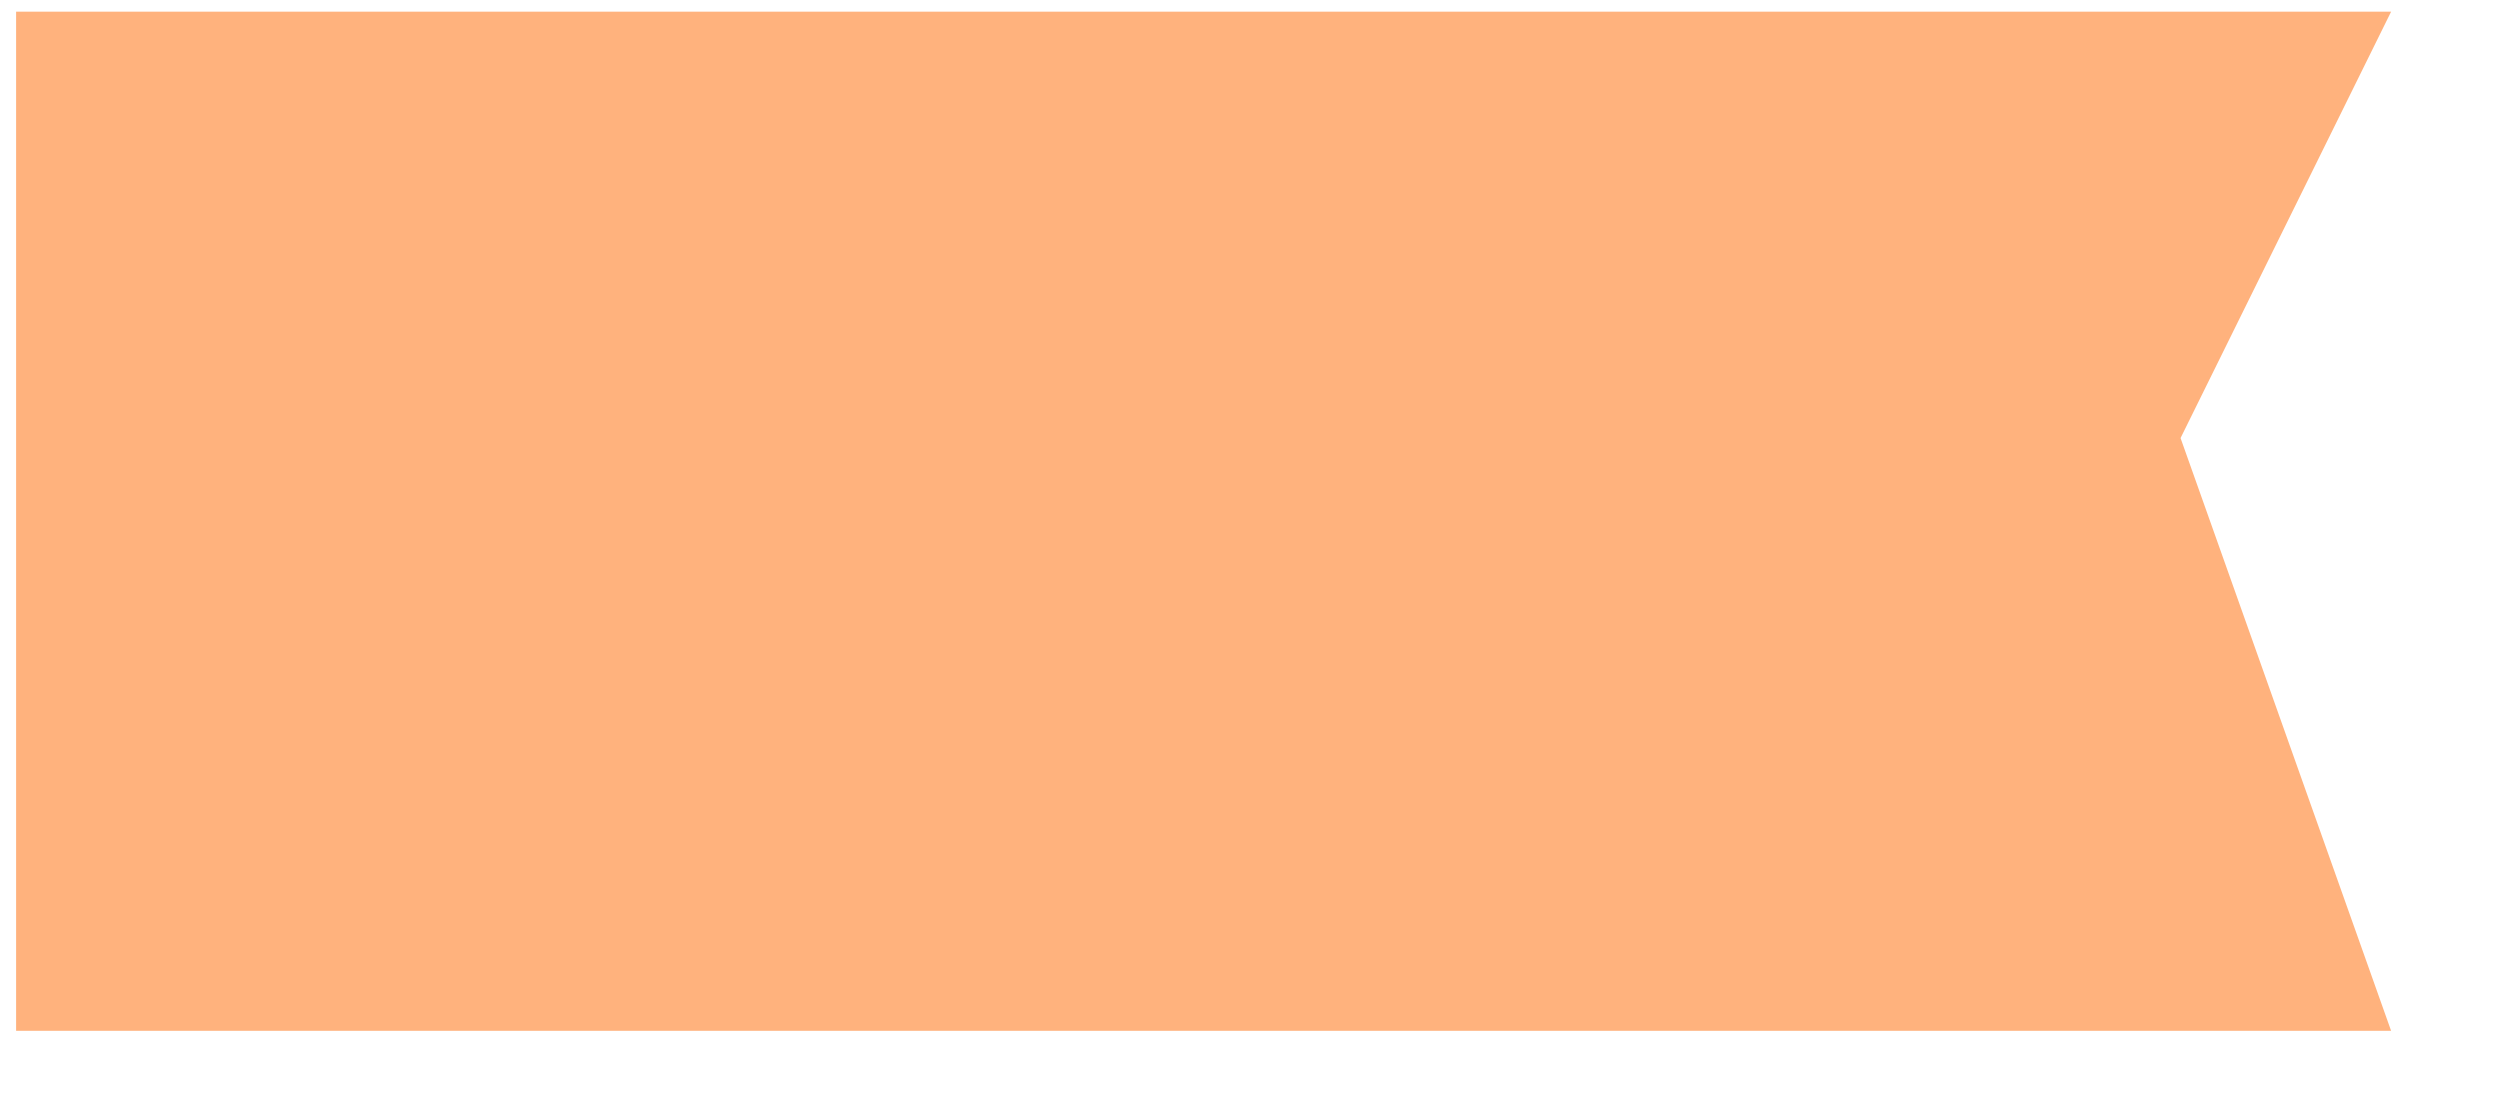 ﻿<?xml version="1.0" encoding="utf-8"?>
<svg version="1.1" xmlns:xlink="http://www.w3.org/1999/xlink" width="9px" height="4px" xmlns="http://www.w3.org/2000/svg">
  <defs>
    <pattern id="BGPattern" patternUnits="userSpaceOnUse" alignment="0 0" imageRepeat="None" />
    <mask fill="white" id="Clip213">
      <path d="M 0.058 0.042  L 0.058 3.711  L 8.608 3.711  L 7.85 1.577  L 8.608 0.042  L 0.058 0.042  Z " fill-rule="evenodd" />
    </mask>
  </defs>
  <g transform="matrix(1 0 0 1 -586 -738 )">
    <path d="M 0.058 0.042  L 0.058 3.711  L 8.608 3.711  L 7.85 1.577  L 8.608 0.042  L 0.058 0.042  Z " fill-rule="nonzero" fill="rgba(255, 178, 125, 1)" stroke="none" transform="matrix(1 0 0 1 586 738 )" class="fill" />
    <path d="M 0.058 0.042  L 0.058 3.711  L 8.608 3.711  L 7.85 1.577  L 8.608 0.042  L 0.058 0.042  Z " stroke-width="0" stroke-dasharray="0" stroke="rgba(255, 255, 255, 0)" fill="none" transform="matrix(1 0 0 1 586 738 )" class="stroke" mask="url(#Clip213)" />
  </g>
</svg>